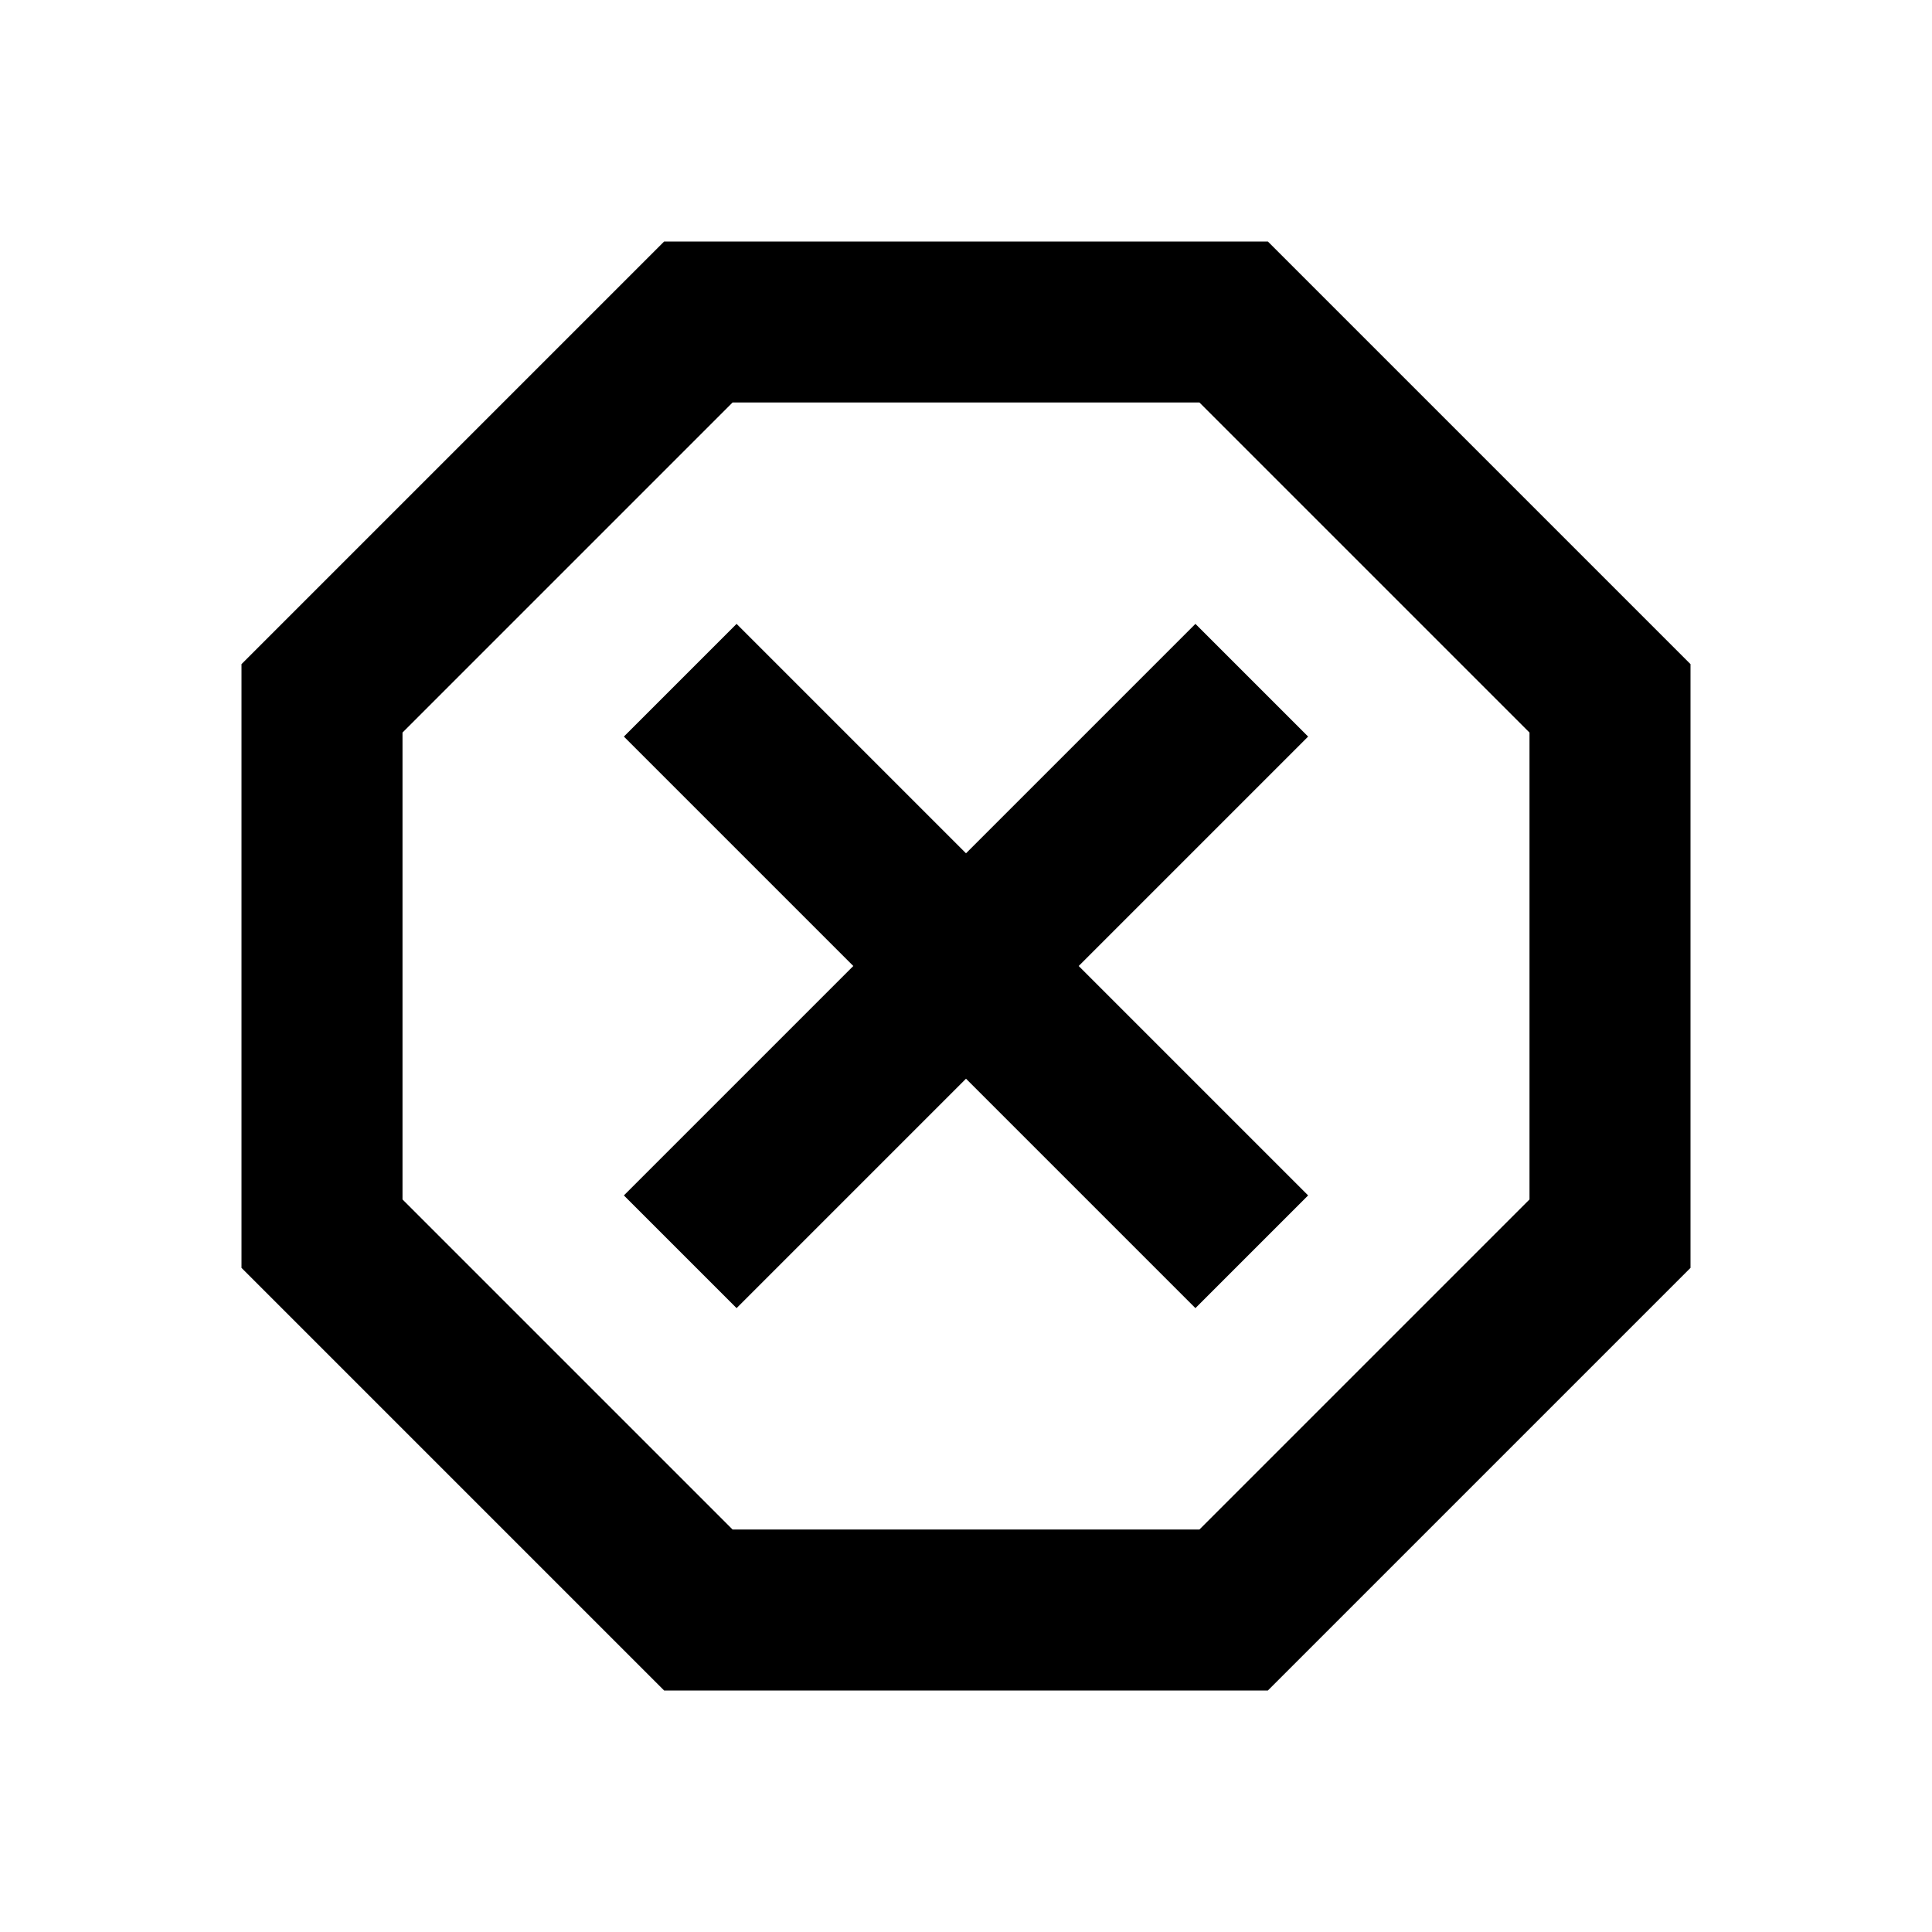 <svg xmlns="http://www.w3.org/2000/svg" height="24" width="24"><path d="M8.25 21 3 15.75v-7.5L8.25 3h7.5L21 8.25v7.5L15.75 21Zm.9-4.75L12 13.4l2.85 2.85 1.4-1.4L13.4 12l2.85-2.85-1.4-1.4L12 10.6 9.15 7.75l-1.4 1.4L10.6 12l-2.85 2.85ZM9.1 19h5.8l4.1-4.1V9.1L14.9 5H9.1L5 9.1v5.8Zm2.9-7Z"/></svg>